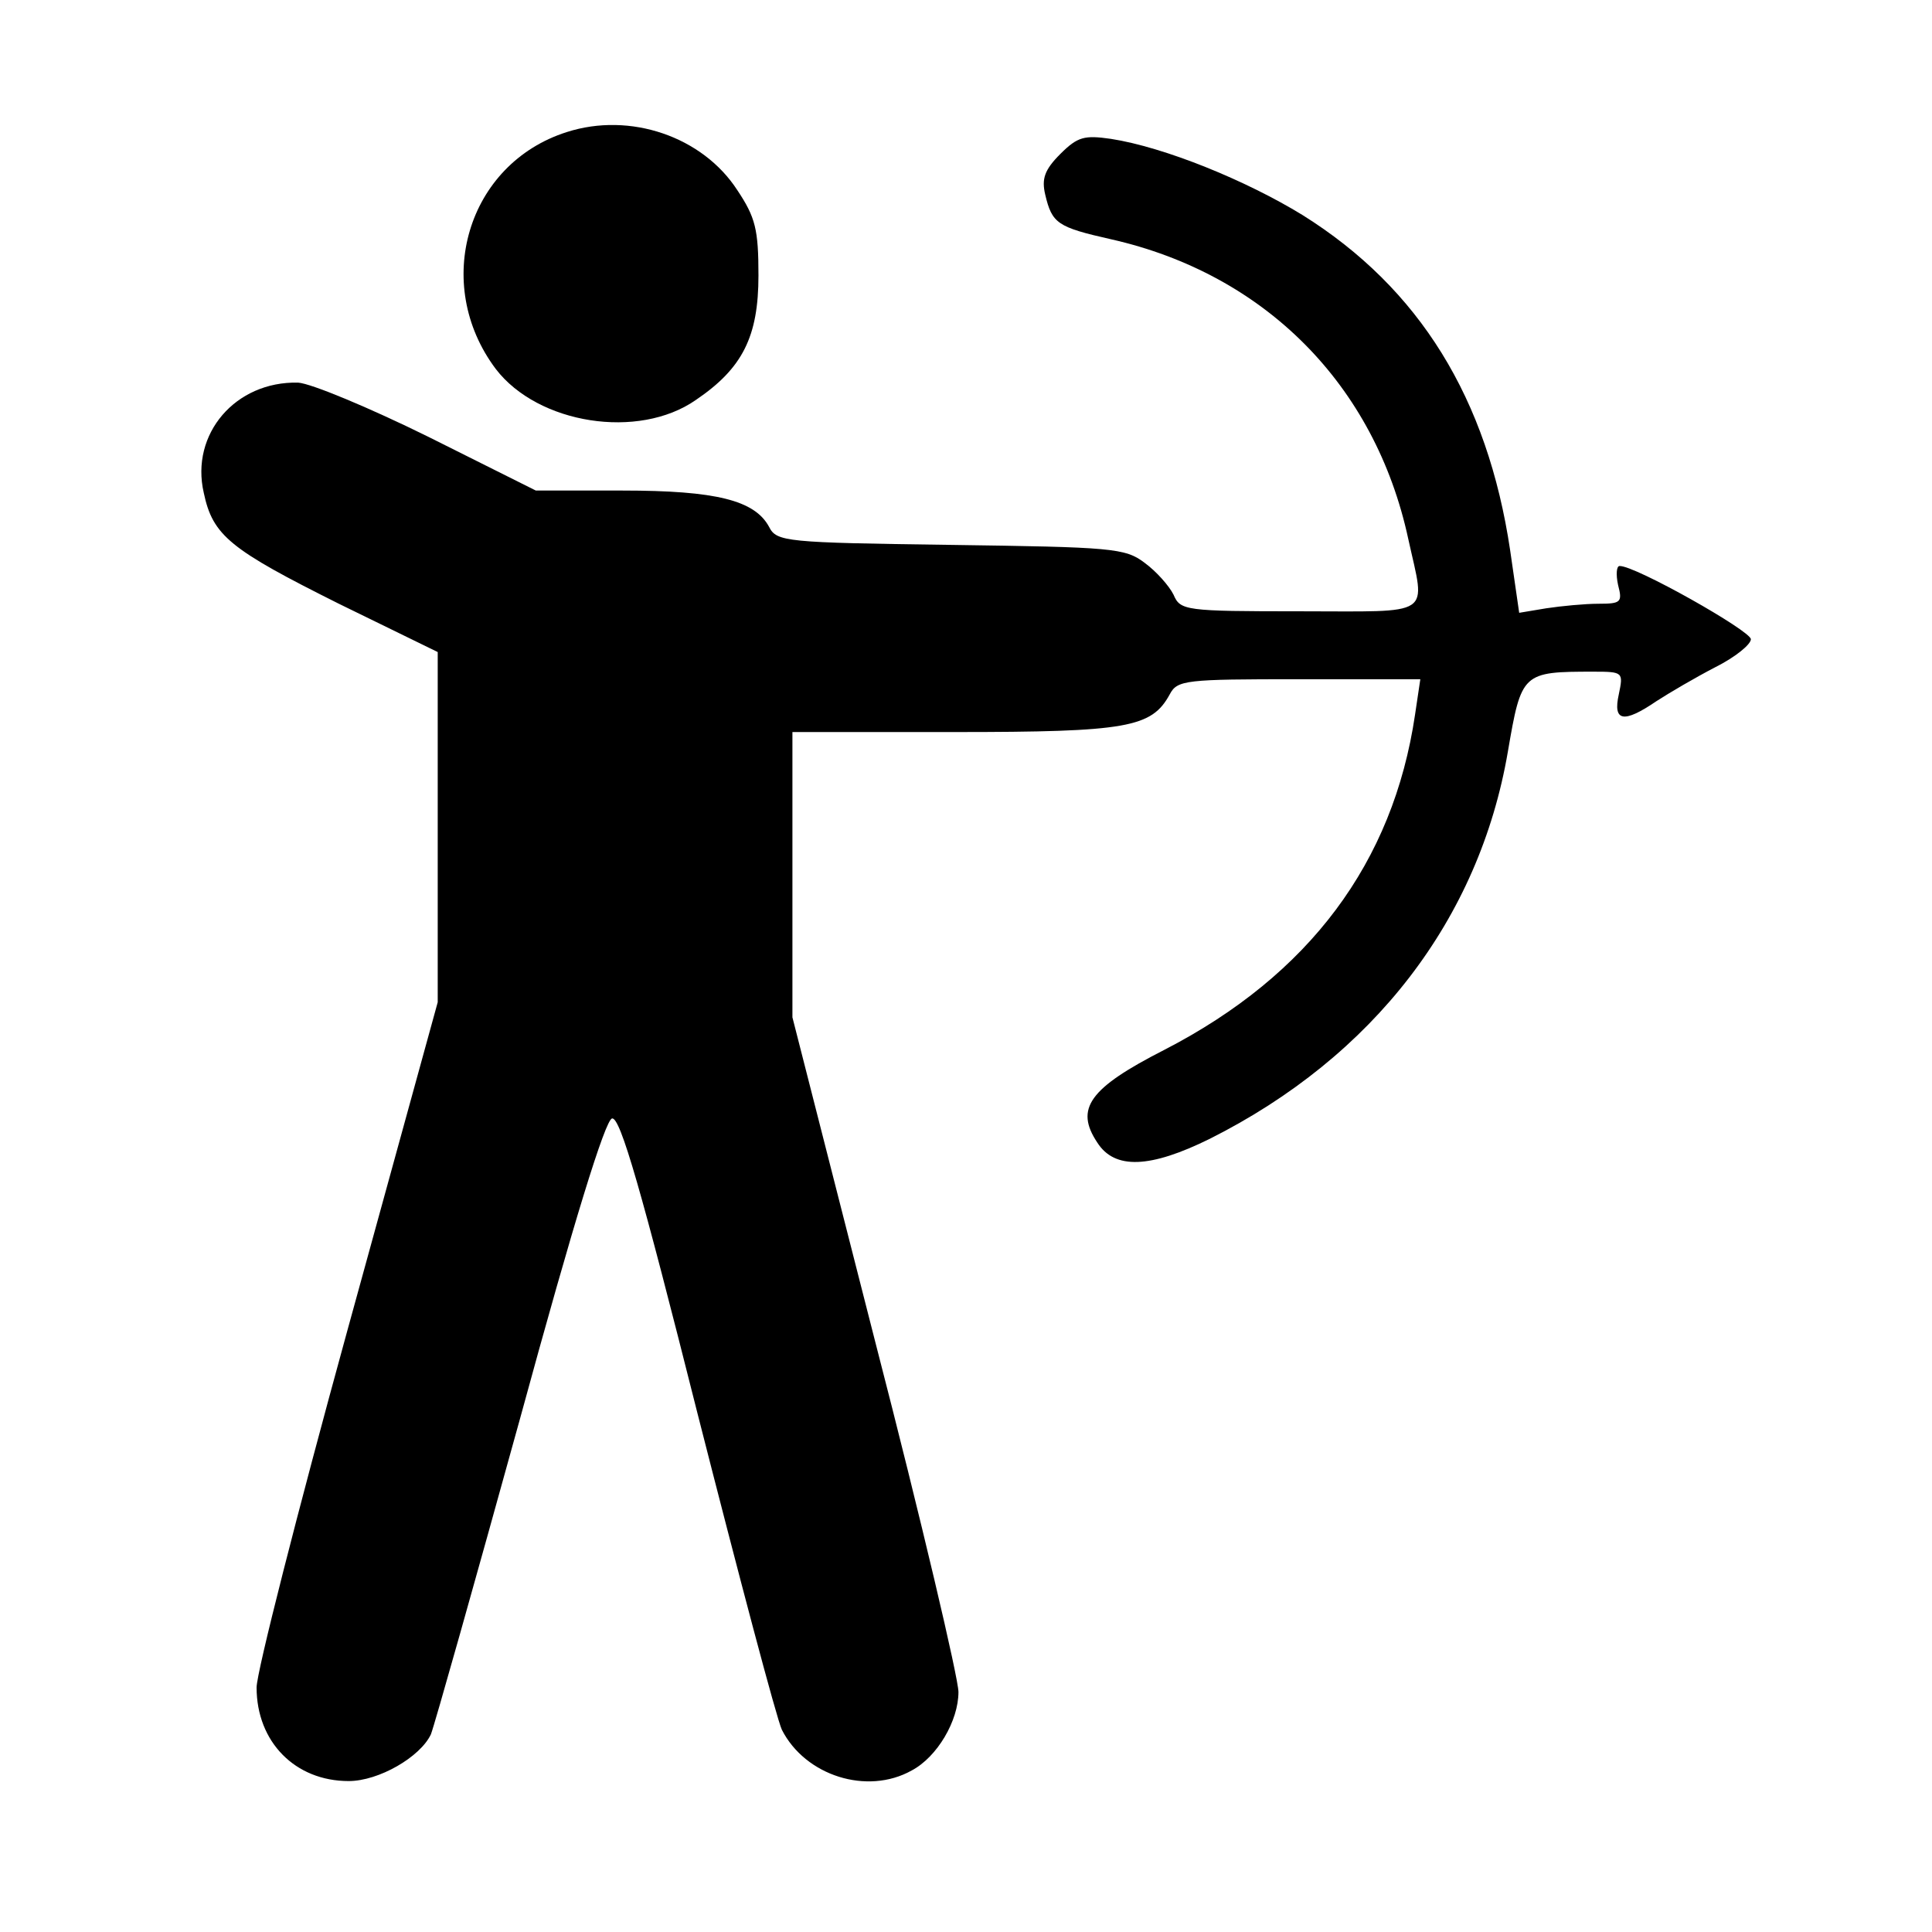 <?xml version="1.0" standalone="no"?>
<!DOCTYPE svg PUBLIC "-//W3C//DTD SVG 20010904//EN"
 "http://www.w3.org/TR/2001/REC-SVG-20010904/DTD/svg10.dtd">
<svg version="1.0" xmlns="http://www.w3.org/2000/svg"
 width="256pt" height="256pt" viewBox="0 0 256 256"
 preserveAspectRatio="xMidYMid meet">
<g transform="translate(0,256) scale(0.1,-0.1)"
fill="#000000" stroke="none">
<path d="M751 2385 c-132 -42 -179 -201 -94 -314 56 -73 189 -94 265 -41 62
42 83 84 83 165 0 61 -4 77 -28 113 -46 71 -142 104 -226 77z"/>
<path d="M1405 2356 c-21 -21 -25 -33 -20 -54 9 -38 16 -43 87 -59 204 -46
350 -193 394 -397 23 -105 36 -96 -144 -96 -152 0 -158 1 -167 22 -6 12 -23
31 -38 42 -26 20 -44 21 -258 24 -218 3 -230 4 -240 24 -19 35 -70 48 -194 48
l-115 0 -142 71 c-79 39 -156 71 -173 72 -83 2 -143 -68 -125 -146 12 -57 35
-75 179 -147 l131 -64 0 -232 0 -232 -120 -436 c-66 -240 -120 -452 -120 -472
0 -72 51 -124 122 -124 40 0 95 32 109 62 5 13 58 201 118 418 72 264 113 396
122 398 11 2 39 -96 113 -390 55 -216 105 -405 112 -420 31 -61 113 -87 172
-54 34 18 62 66 62 104 0 18 -49 227 -110 463 l-110 431 0 189 0 189 215 0
c229 0 261 6 285 50 10 19 21 20 171 20 l161 0 -7 -47 c-29 -196 -140 -345
-332 -444 -100 -51 -119 -78 -89 -123 23 -36 70 -34 149 5 217 109 357 291
395 513 18 105 19 106 114 106 39 0 39 -1 33 -30 -8 -36 6 -39 50 -9 17 11 51
31 78 45 26 13 47 30 47 37 0 11 -154 98 -174 97 -4 0 -5 -11 -2 -25 6 -23 4
-25 -26 -25 -18 0 -49 -3 -69 -6 l-36 -6 -12 83 c-30 201 -120 347 -275 444
-75 46 -183 90 -254 101 -35 5 -44 3 -67 -20z"/>
</g>
</svg>
